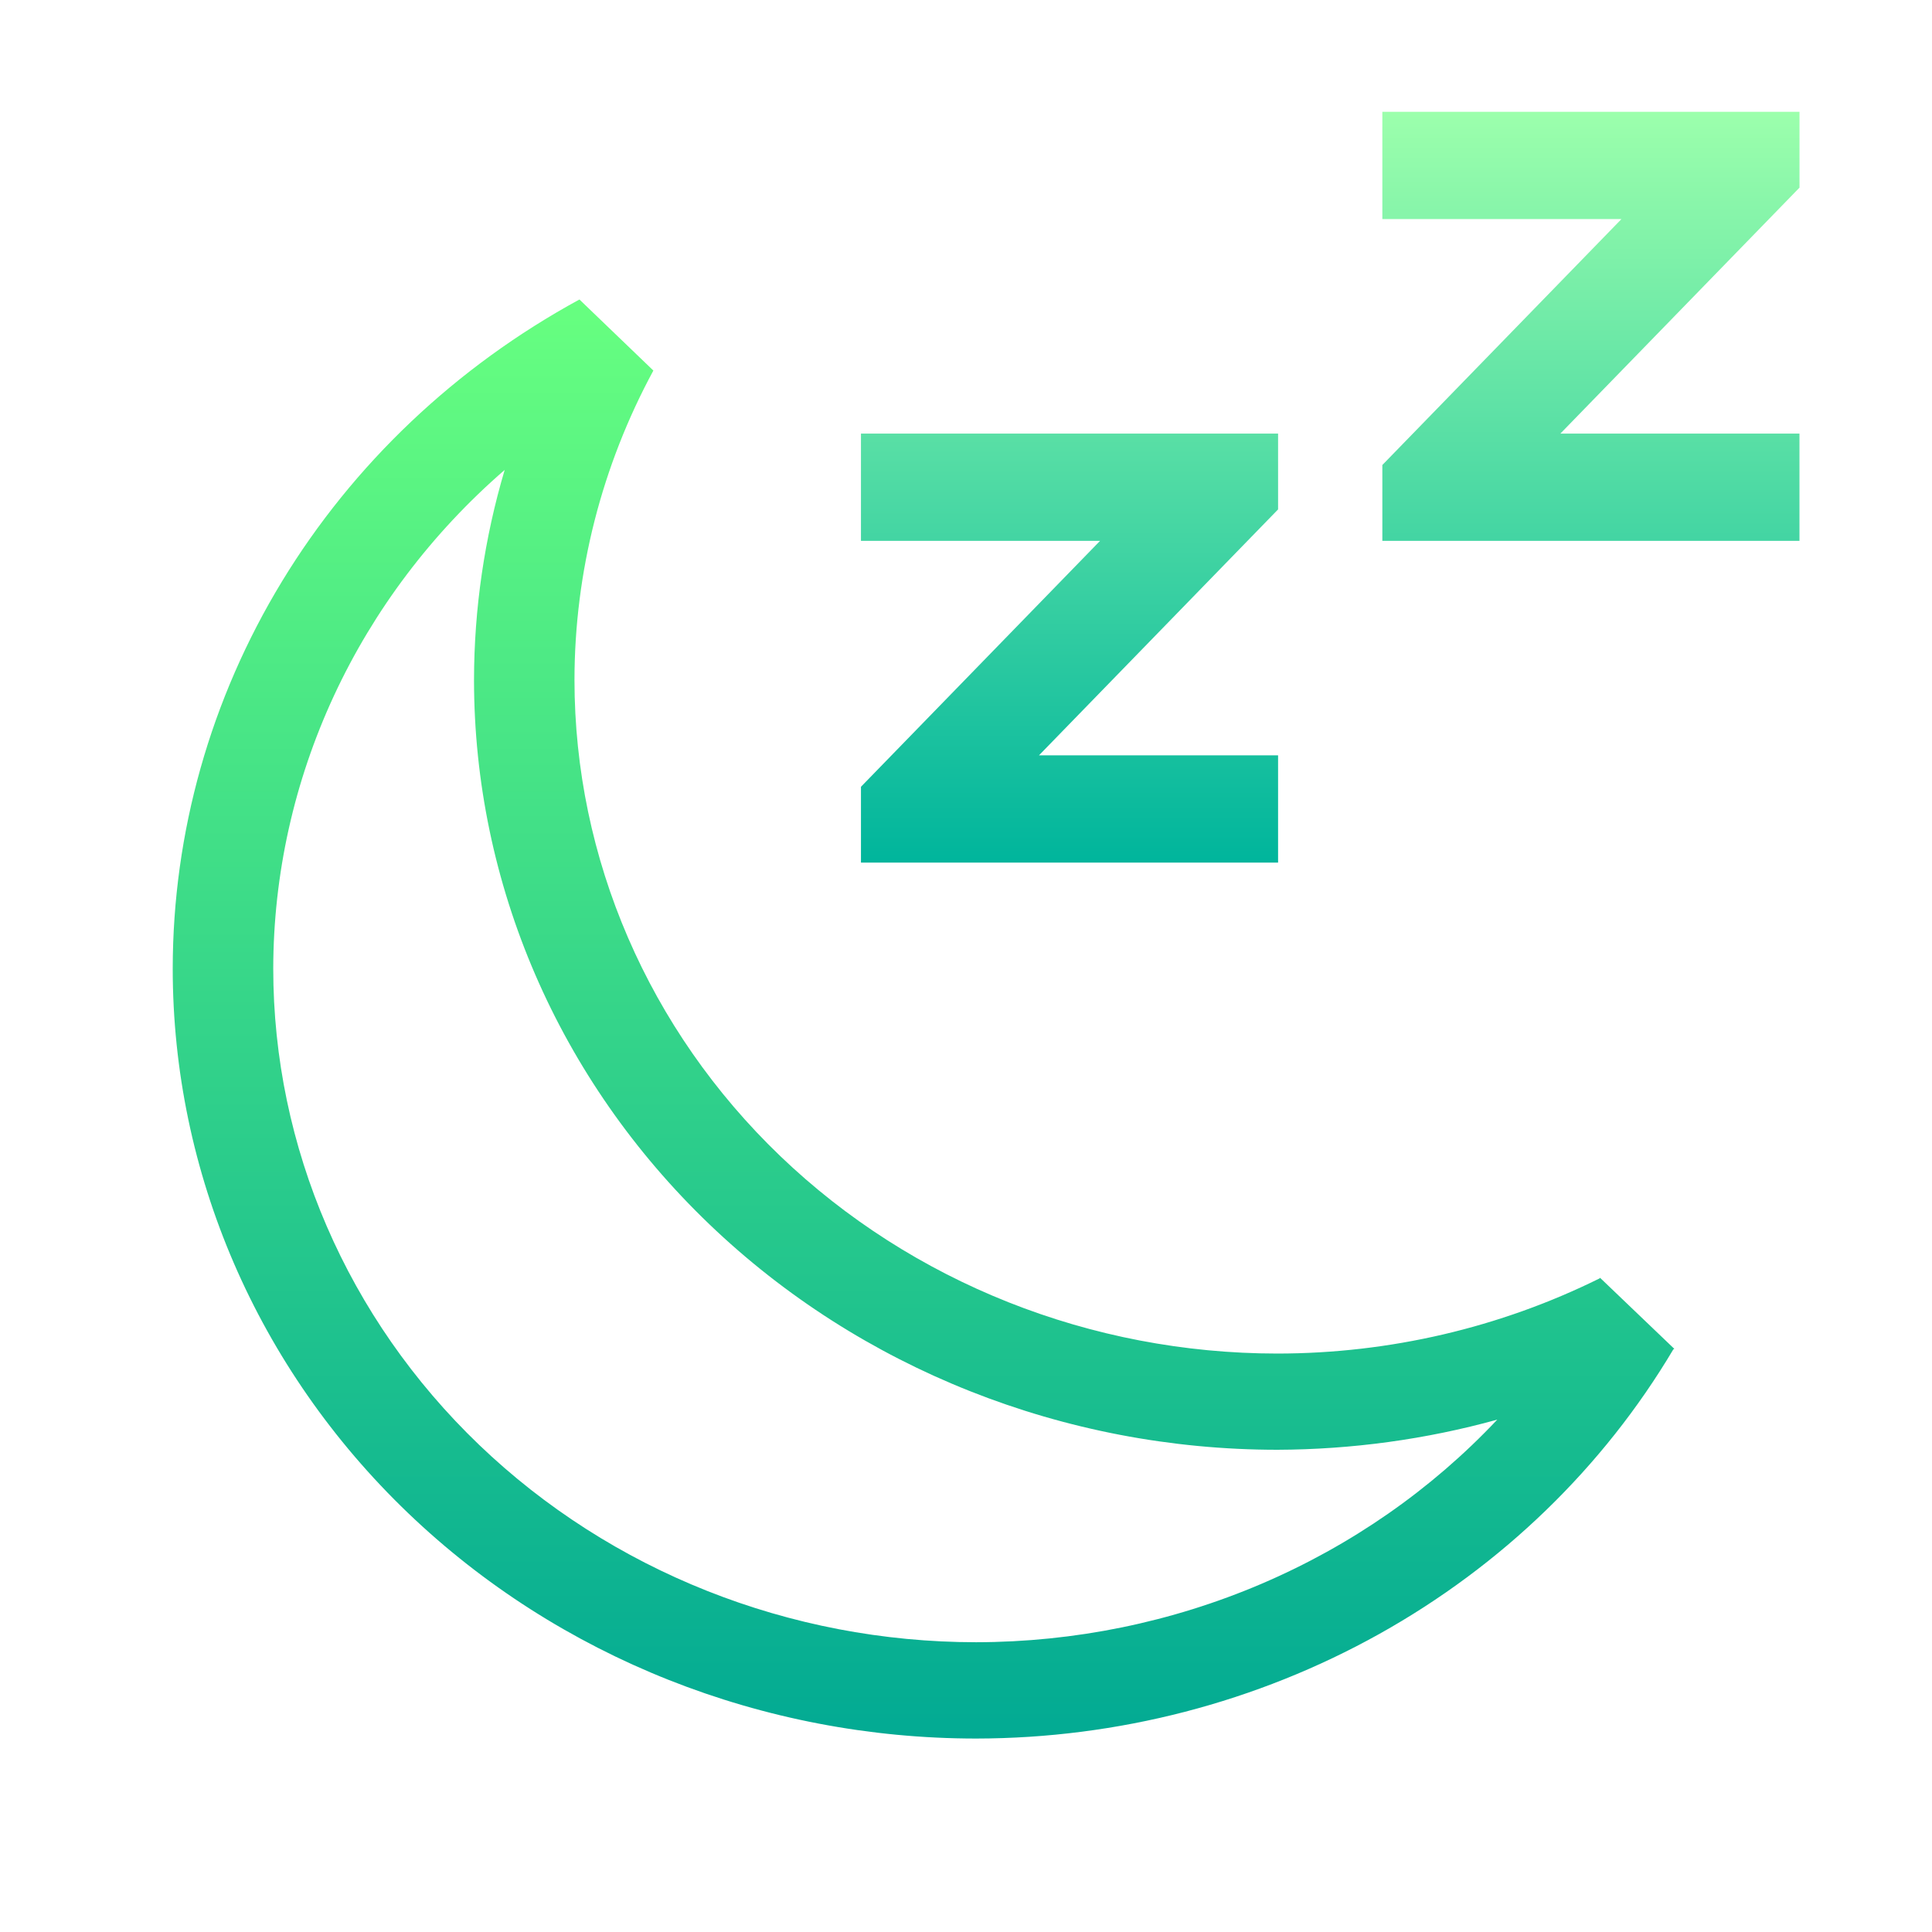 <?xml version="1.0" encoding="UTF-8"?>
<svg width="60" height="60" fill="none" version="1.1" viewBox="0 0 60 60" xmlns="http://www.w3.org/2000/svg">
 <path d="m17.995 9.301c-3.832 2.086-7.02 5.107-9.239 8.757-2.219 3.65-3.389 7.797-3.392 12.021 0 6.341 2.628 12.423 7.307 16.908 4.679 4.484 11.025 7.004 17.642 7.005 4.401-0.005 8.722-1.127 12.524-3.249 3.803-2.123 6.952-5.171 9.129-8.836 0.01-6e-3 0.021-0.012 0.031-0.018l-2.306-2.206c-0.004 0.006-0.008 0.012-0.013 0.018-3.094 1.532-6.526 2.333-10.009 2.335-5.79-0.002-11.342-2.207-15.435-6.131-4.093-3.924-6.393-9.245-6.393-14.793 0.004-3.343 0.844-6.636 2.45-9.604zm-2.322 5.294c-0.629 2.12-0.949 4.313-0.952 6.516 0 6.341 2.628 12.423 7.307 16.908 4.679 4.484 11.024 7.004 17.642 7.005 2.311-0.008 4.609-0.322 6.829-0.936-2.044 2.172-4.54 3.91-7.328 5.101-2.788 1.191-5.805 1.808-8.857 1.812-5.79-0.002-11.342-2.206-15.435-6.131-4.093-3.924-6.393-9.245-6.393-14.793 5e-3 -2.919 0.647-5.804 1.885-8.471 1.238-2.667 3.044-5.055 5.303-7.013z" fill="url(#paint0_linear)" stroke-width=".486"/>
 <path d="m26.738 13.465v3.331h7.426l-6.477 6.662-0.949 0.976v2.355h12.954v-3.331h-7.426l6.477-6.662 0.949-0.976v-2.355h-2.29zm16.192-9.993v3.331h7.426l-7.426 7.638v2.355h12.954v-3.331h-7.425l6.477-6.662 0.949-0.976v-2.355h-2.29z" fill="url(#paint1_linear)" stroke-width=".486"/>
 <defs>
  <linearGradient id="paint0_linear" x1="60" x2="60" y1="116" y2="24" gradientTransform="matrix(.486 0 0 .486 -.465 -2.357)" gradientUnits="userSpaceOnUse">
   <stop stop-color="#02AA93" offset="0"/>
   <stop stop-color="#67FF80" offset="1"/>
  </linearGradient>
  <linearGradient id="paint1_linear" x1="86" x2="86" y1="60" y2="12" gradientTransform="matrix(.486 0 0 .486 -.465 -2.357)" gradientUnits="userSpaceOnUse">
   <stop stop-color="#00B59C" offset="0"/>
   <stop stop-color="#9CFFAC" offset="1"/>
  </linearGradient>
 </defs>
</svg>
